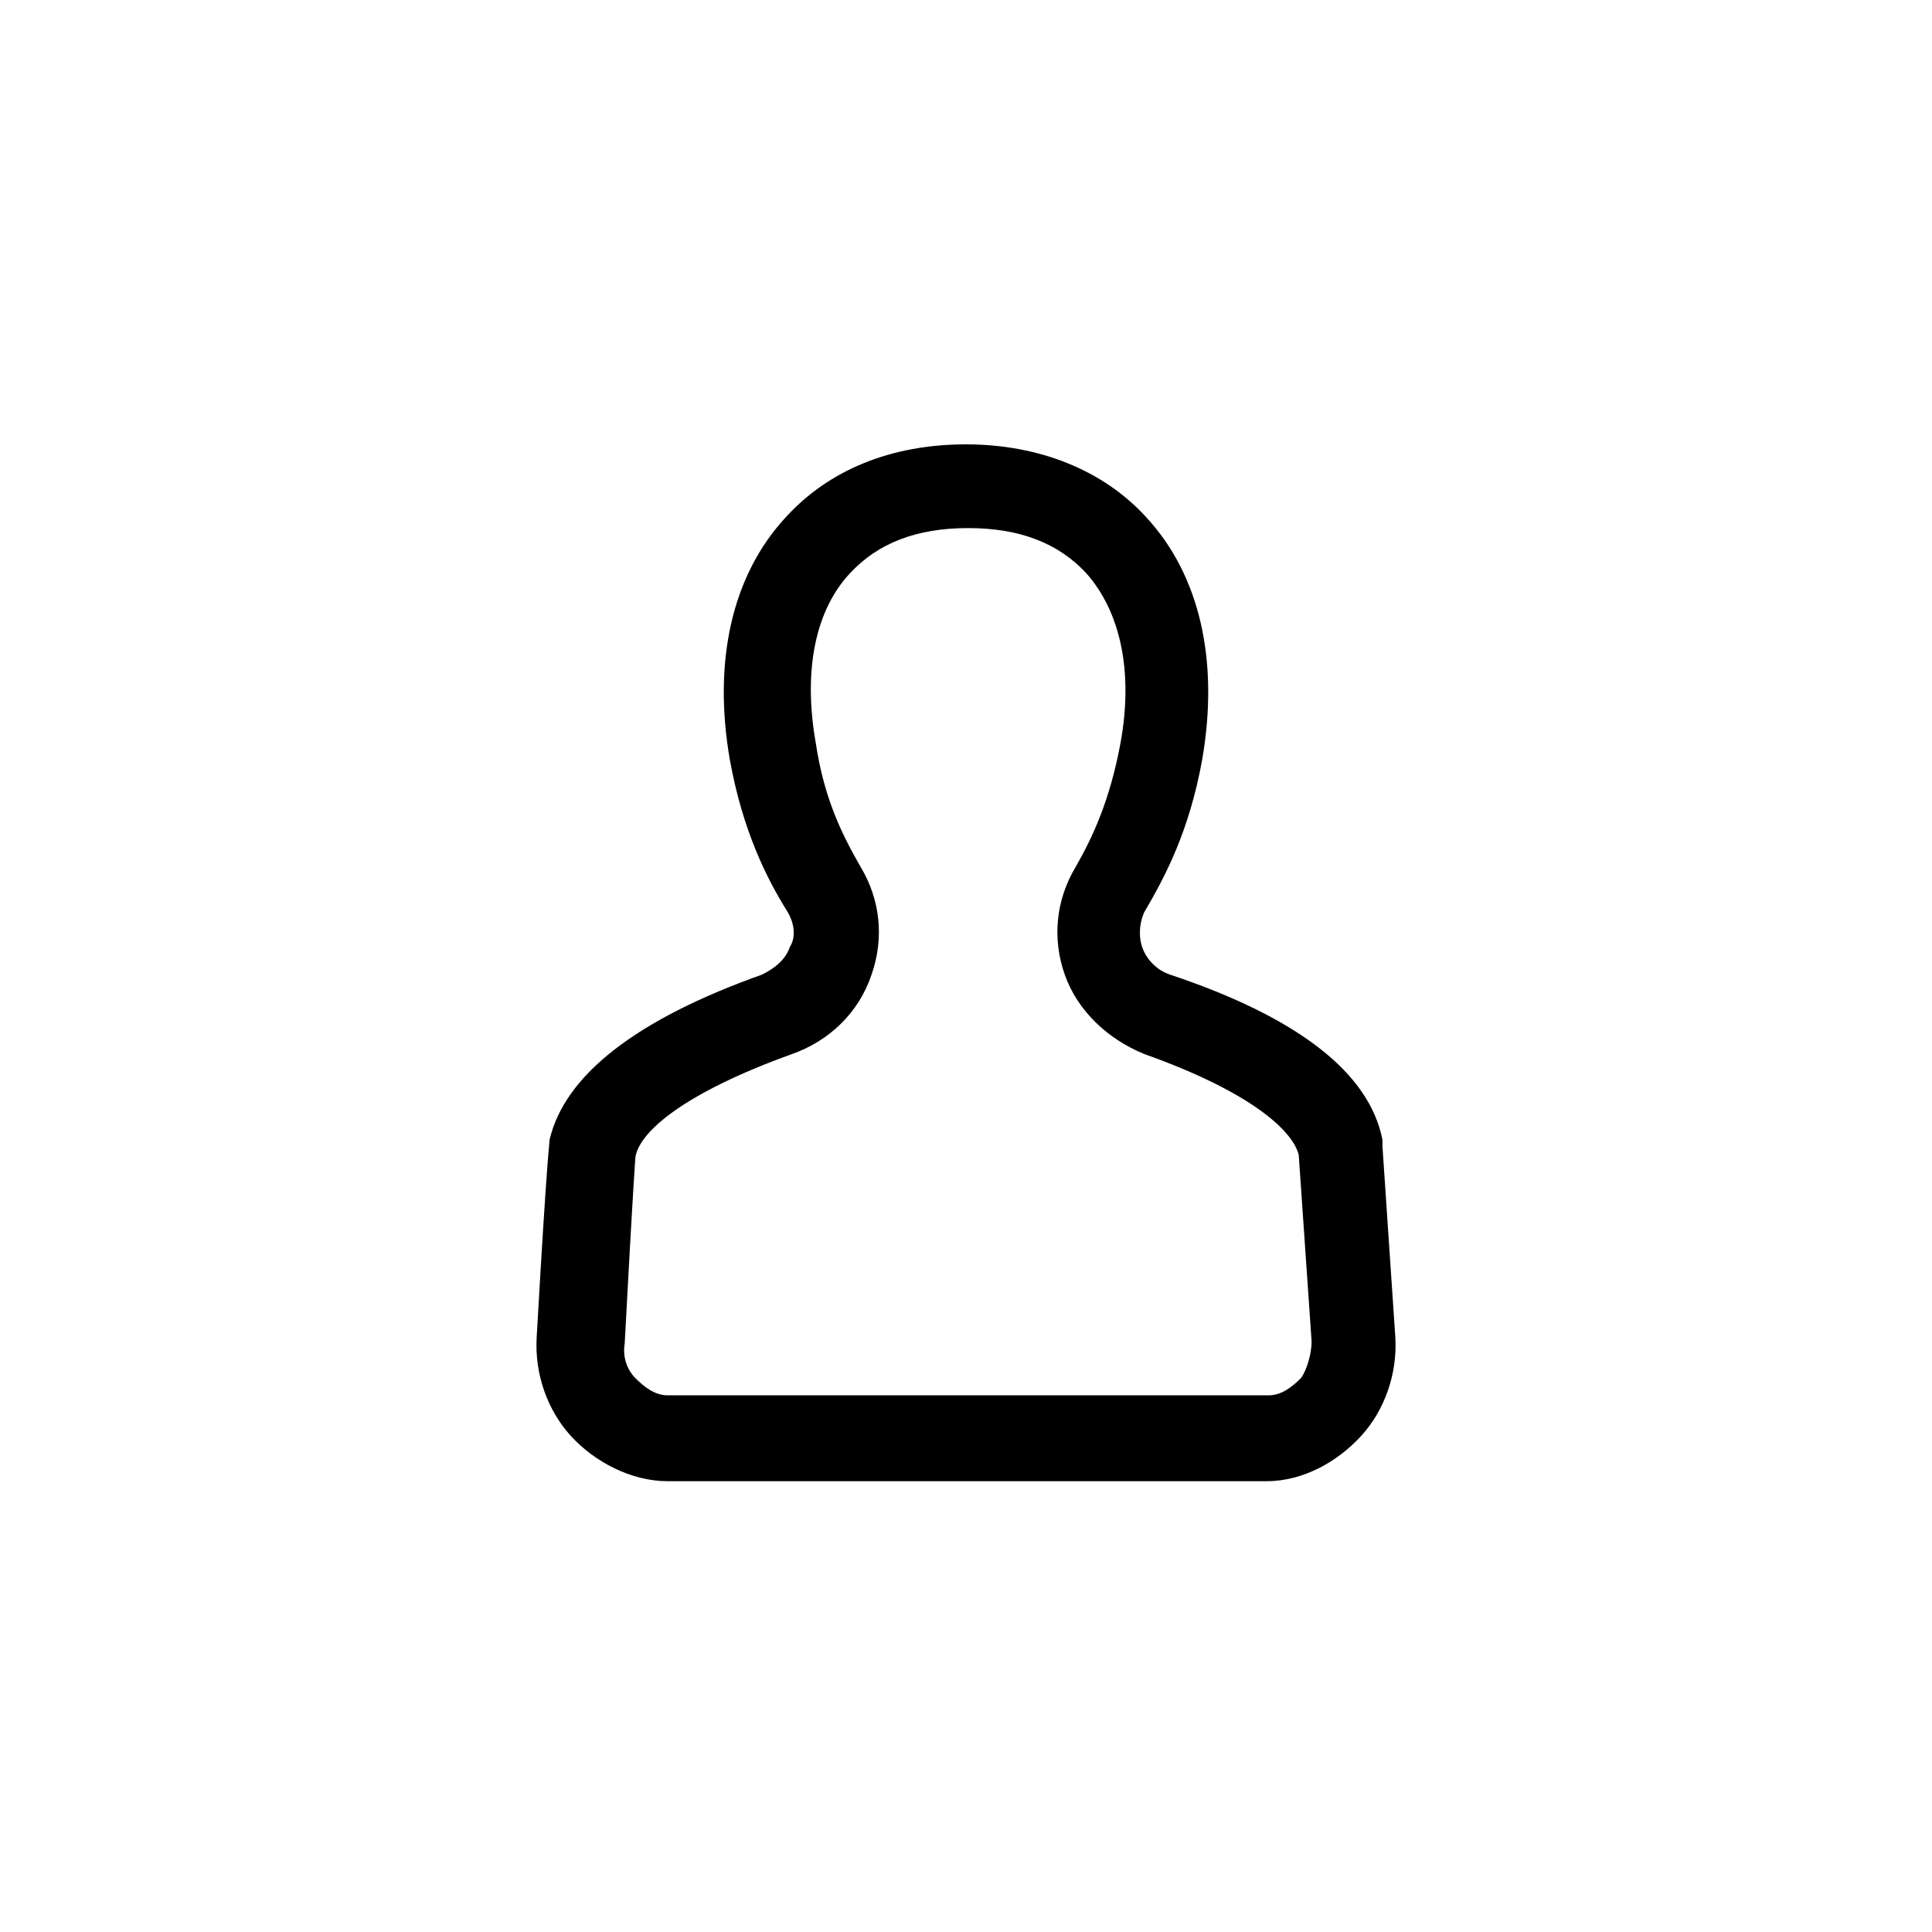 <svg xmlns="http://www.w3.org/2000/svg" xmlns:xlink="http://www.w3.org/1999/xlink" version="1.1" id="Layer_1" x="0px" y="0px" viewBox="0 0 90 90" enable-background="new 0 0 90 90" xml:space="preserve" height="100px" width="100px">
<path d="M31.1,69h27.9c1.7,0,3.3-0.9,4.4-2.1c1.1-1.2,1.7-2.9,1.6-4.6l-0.6-8.9c0-0.1,0-0.2,0-0.3c-0.6-3.1-3.9-5.7-9.9-7.7  c-0.6-0.2-1.1-0.7-1.3-1.3c-0.1-0.3-0.2-0.9,0.1-1.6c1-1.7,2.1-3.8,2.7-7.1c0.8-4.6-0.1-8.6-2.6-11.3c-2-2.2-5-3.4-8.4-3.4  c-3.5,0-6.4,1.2-8.4,3.4c-2.5,2.7-3.4,6.7-2.6,11.3c0.6,3.3,1.7,5.5,2.7,7.1c0.4,0.7,0.3,1.3,0.1,1.6c-0.2,0.6-0.7,1-1.3,1.3  c-5.9,2.1-9.2,4.7-9.9,7.7c0,0.2-0.1,0.4-0.6,9.2c-0.1,1.7,0.5,3.4,1.6,4.6S29.4,69,31.1,69z M29.6,53.9c0.2-1.2,2.3-3,7.3-4.8  c1.7-0.6,3.1-1.9,3.7-3.7c0.6-1.7,0.4-3.5-0.5-5c-0.8-1.4-1.7-3.1-2.1-5.8c-0.6-3.4,0-6.2,1.6-7.9c1.3-1.4,3.1-2.1,5.5-2.1  s4.2,0.7,5.5,2.1c1.6,1.8,2.2,4.6,1.6,7.9c-0.5,2.7-1.3,4.4-2.1,5.8c-0.9,1.5-1.1,3.3-0.5,5c0.6,1.7,2,3,3.7,3.7  c4.8,1.7,6.9,3.5,7.2,4.7l0.6,8.7c0,0.5-0.2,1.3-0.5,1.7c-0.4,0.4-0.9,0.8-1.5,0.8H31.1c-0.6,0-1.1-0.4-1.5-0.8  c-0.4-0.4-0.6-1-0.5-1.6C29.5,55.1,29.6,53.9,29.6,53.9z"/>
</svg>